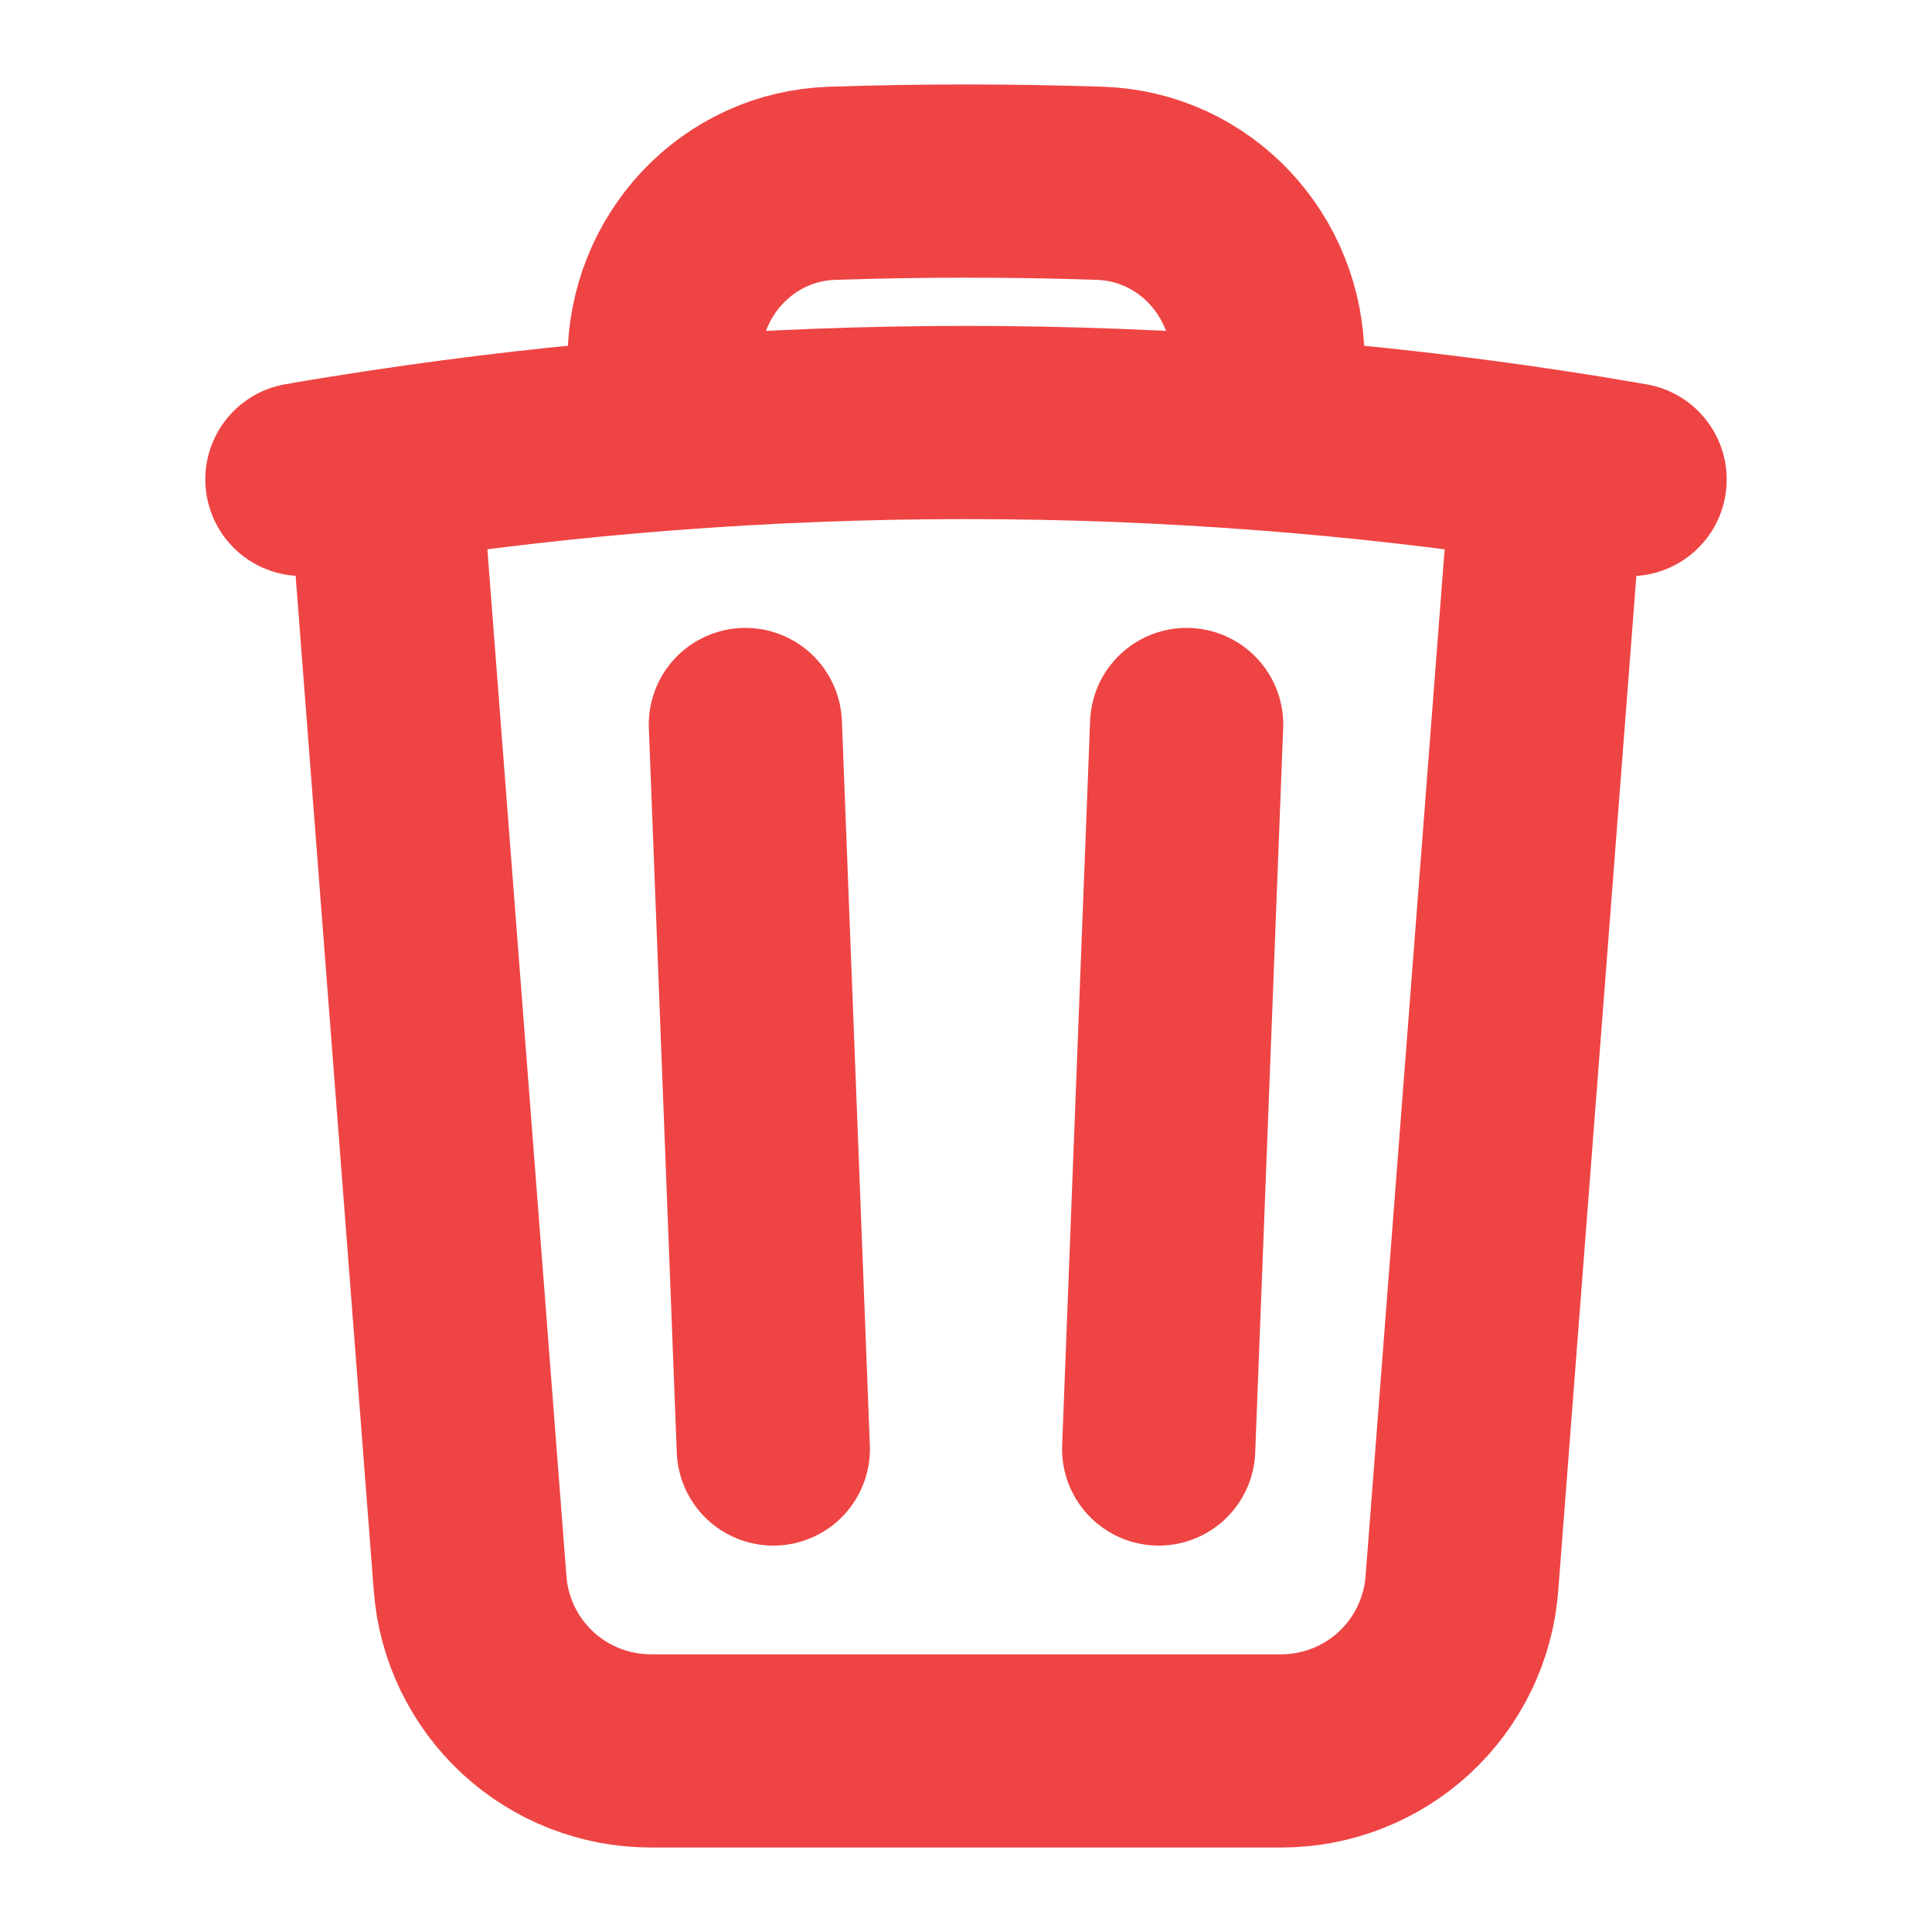 <svg width="15" height="15" viewBox="0 0 15 15" fill="none" xmlns="http://www.w3.org/2000/svg">
<path d="M9.213 5.625L8.996 11.25M6.004 11.25L5.787 5.625M12.018 3.619C12.231 3.651 12.444 3.686 12.656 3.723M12.018 3.619L11.35 12.296C11.323 12.649 11.163 12.979 10.903 13.22C10.643 13.46 10.302 13.594 9.947 13.594H5.053C4.698 13.594 4.357 13.46 4.097 13.22C3.837 12.979 3.677 12.649 3.65 12.296L2.982 3.619M12.018 3.619C11.296 3.51 10.571 3.427 9.844 3.371M2.982 3.619C2.769 3.651 2.556 3.685 2.344 3.722M2.982 3.619C3.704 3.51 4.429 3.427 5.156 3.371M9.844 3.371V2.798C9.844 2.061 9.275 1.446 8.537 1.423C7.846 1.4 7.154 1.4 6.463 1.423C5.725 1.446 5.156 2.061 5.156 2.798V3.371M9.844 3.371C8.284 3.25 6.716 3.25 5.156 3.371" stroke="#EF4444" stroke-width="1.5" stroke-linecap="round" stroke-linejoin="round"/>
</svg>
